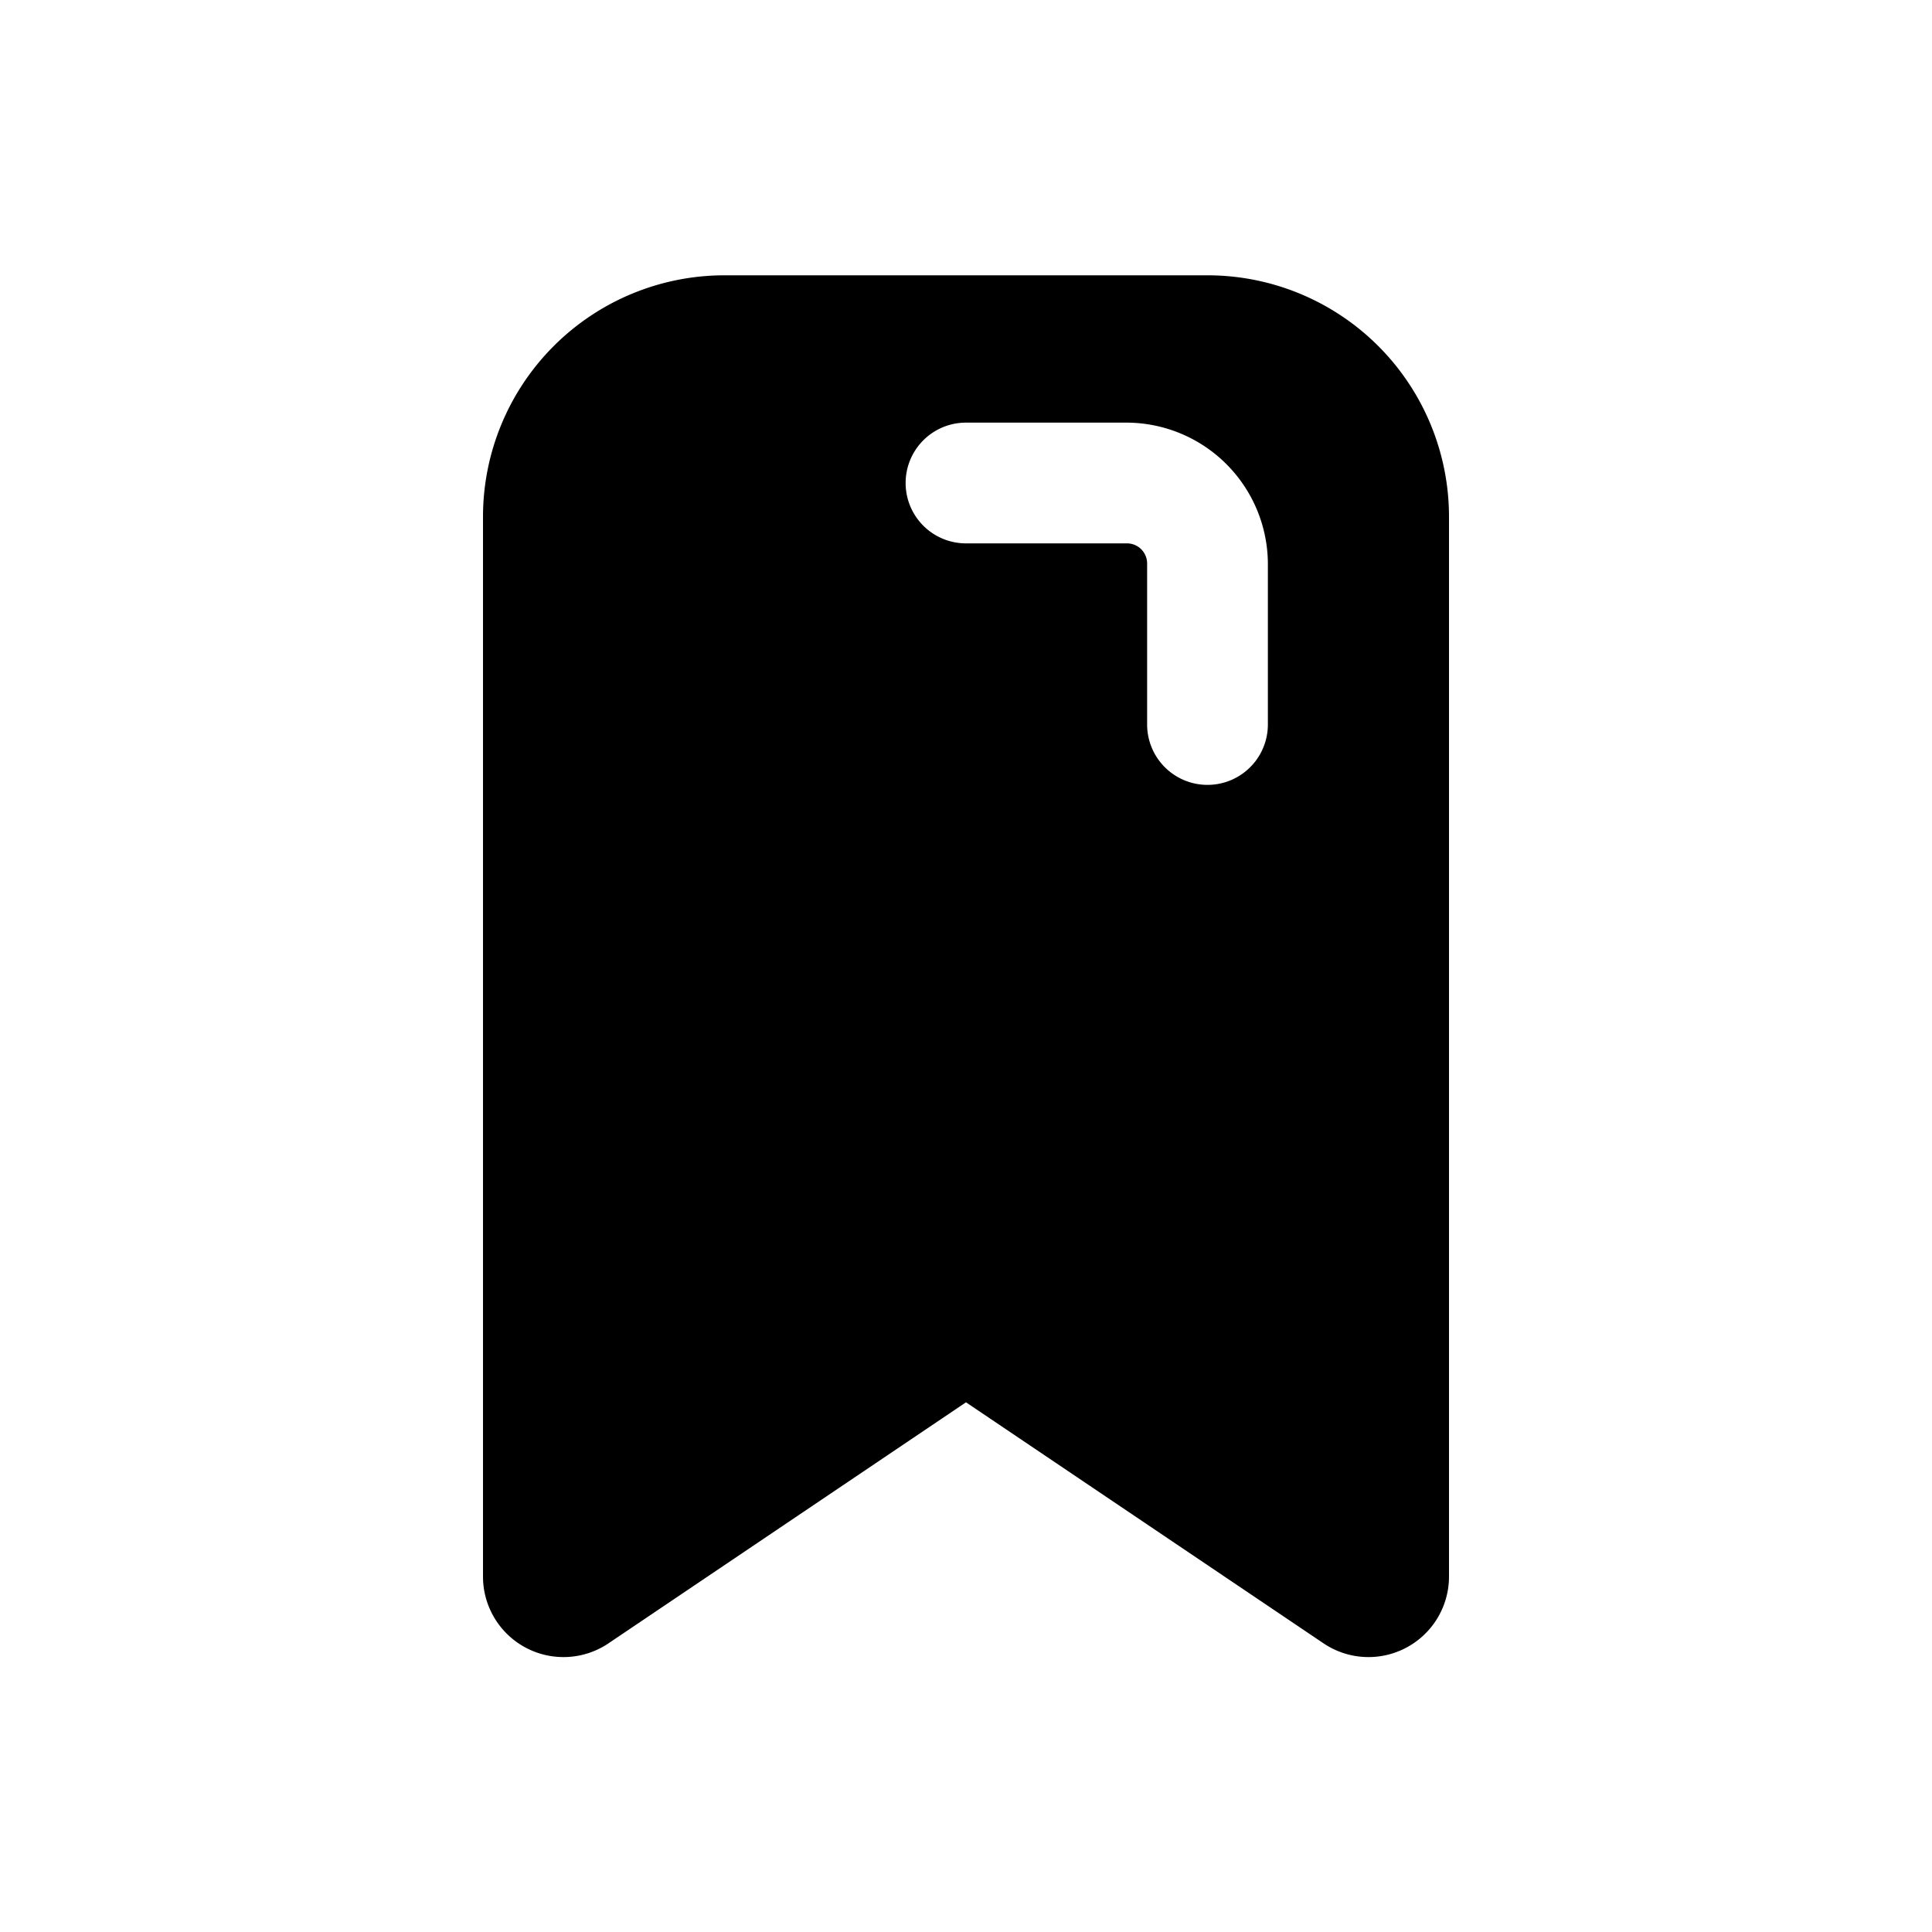<svg xmlns="http://www.w3.org/2000/svg" fill="none" viewBox="0 0 24 24"><path fill="currentColor" d="M15 3.42H9a3 3 0 0 0-3 3v13.16a1 1 0 0 0 1.55.84l4.45-3 4.45 3a1 1 0 0 0 1.55-.84V6.42a3 3 0 0 0-3-3ZM15.75 9a.75.75 0 1 1-1.5 0V7a.25.25 0 0 0-.25-.25h-2a.75.75 0 1 1 0-1.5h2A1.76 1.76 0 0 1 15.75 7v2Z"/></svg>